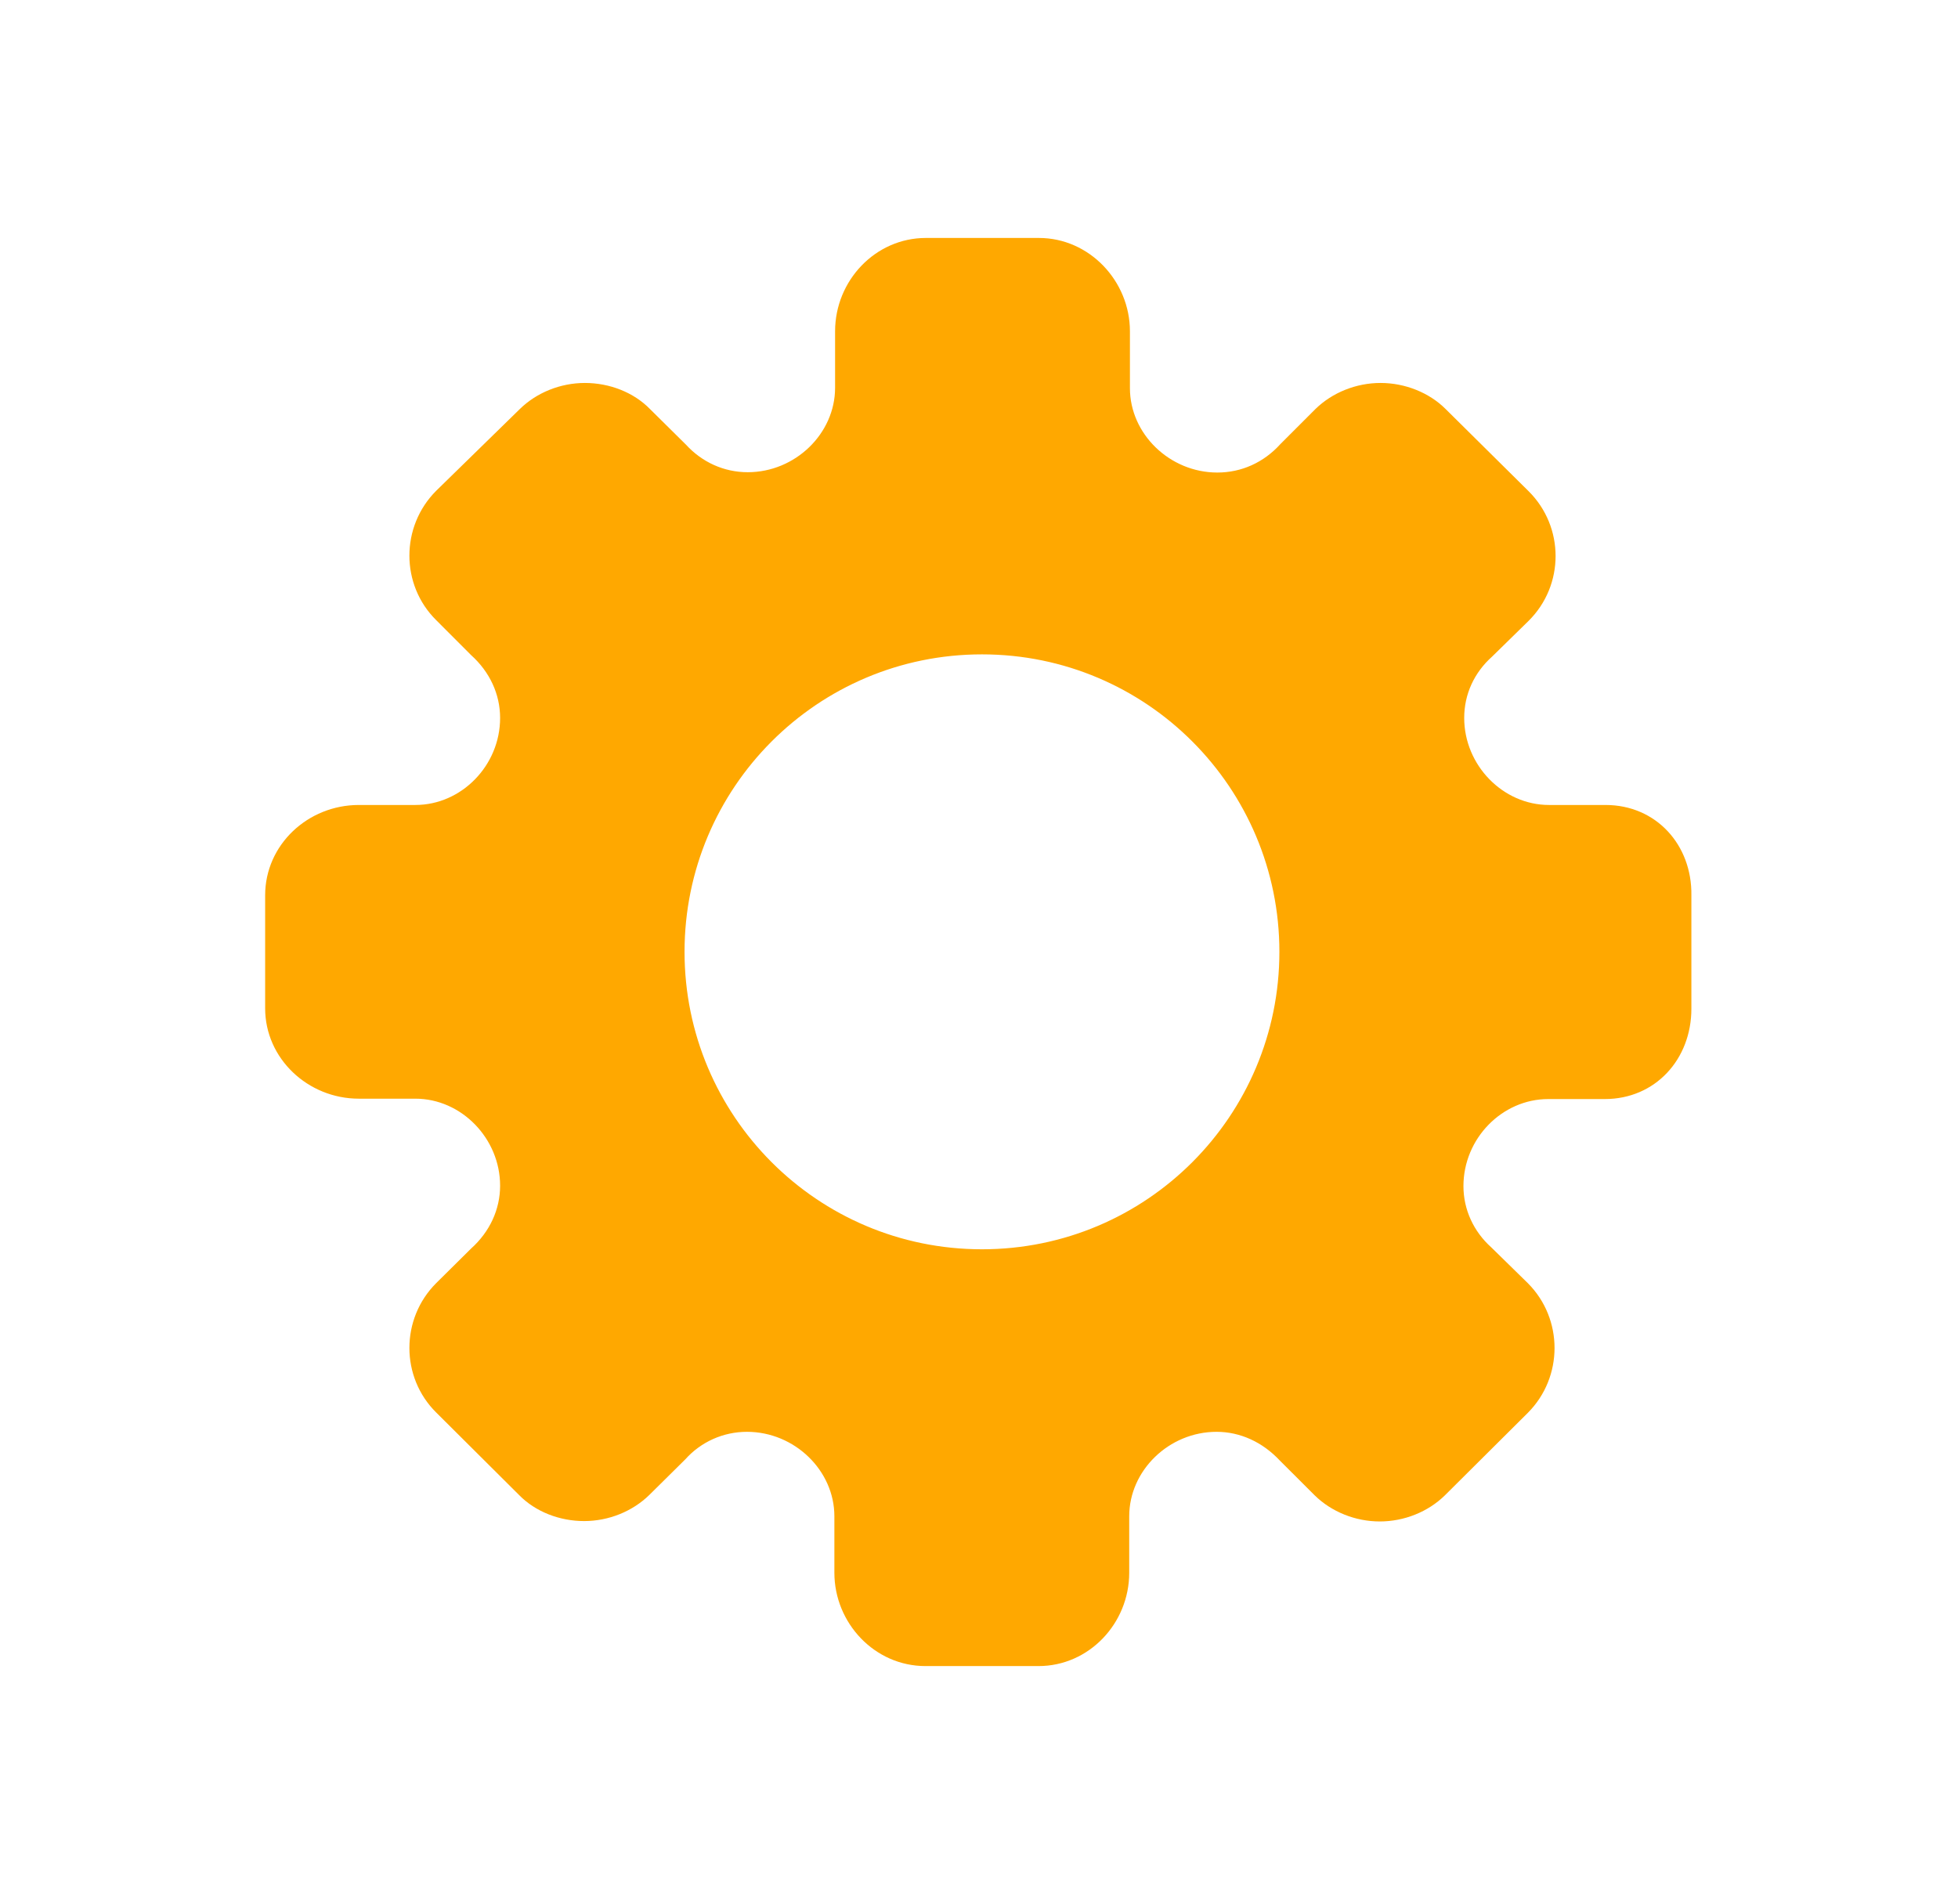 <svg width="36" height="35" viewBox="0 0 36 35" fill="none" xmlns="http://www.w3.org/2000/svg">
<path d="M29.519 14.8H28.48C27.632 14.8 26.921 14.068 26.921 13.2C26.921 12.763 27.105 12.366 27.434 12.072L28.104 11.416C28.767 10.76 28.767 9.687 28.104 9.03L26.579 7.52C26.278 7.219 25.834 7.041 25.383 7.041C24.932 7.041 24.494 7.219 24.186 7.52L23.544 8.162C23.236 8.504 22.826 8.688 22.382 8.688C21.507 8.688 20.775 7.978 20.775 7.137V6.091C20.775 5.168 20.03 4.375 19.101 4.375H17.023C16.093 4.375 15.354 5.161 15.354 6.091V7.13C15.354 7.971 14.623 8.682 13.748 8.682C13.31 8.682 12.907 8.497 12.613 8.176L11.95 7.52C11.649 7.212 11.205 7.041 10.754 7.041C10.303 7.041 9.865 7.219 9.558 7.52L8.02 9.023C7.363 9.68 7.363 10.753 8.02 11.402L8.662 12.045C9.004 12.352 9.195 12.763 9.195 13.2C9.195 14.075 8.484 14.8 7.637 14.8H6.598C5.661 14.8 4.875 15.531 4.875 16.461V17.5V18.539C4.875 19.462 5.661 20.2 6.598 20.2H7.637C8.484 20.2 9.195 20.932 9.195 21.8C9.195 22.237 9.004 22.648 8.662 22.955L8.02 23.591C7.363 24.247 7.363 25.32 8.02 25.97L9.544 27.487C9.845 27.795 10.289 27.966 10.74 27.966C11.191 27.966 11.629 27.788 11.937 27.487L12.6 26.831C12.887 26.51 13.297 26.325 13.734 26.325C14.609 26.325 15.341 27.036 15.341 27.877V28.916C15.341 29.839 16.079 30.632 17.016 30.632H19.094C20.023 30.632 20.762 29.846 20.762 28.916V27.877C20.762 27.036 21.493 26.325 22.368 26.325C22.806 26.325 23.216 26.517 23.53 26.852L24.173 27.494C24.48 27.795 24.918 27.973 25.369 27.973C25.82 27.973 26.258 27.795 26.565 27.494L28.09 25.977C28.746 25.32 28.746 24.247 28.09 23.591L27.42 22.935C27.092 22.641 26.907 22.237 26.907 21.807C26.907 20.932 27.618 20.207 28.466 20.207H29.505C30.435 20.207 31.098 19.476 31.098 18.546V17.5V16.461C31.111 15.531 30.448 14.8 29.519 14.8ZM23.523 17.5C23.523 20.515 21.083 22.969 18.055 22.969C15.026 22.969 12.586 20.515 12.586 17.5C12.586 14.485 15.026 12.031 18.055 12.031C21.083 12.031 23.523 14.485 23.523 17.5Z" fill="#FFA800"/>
</svg>
